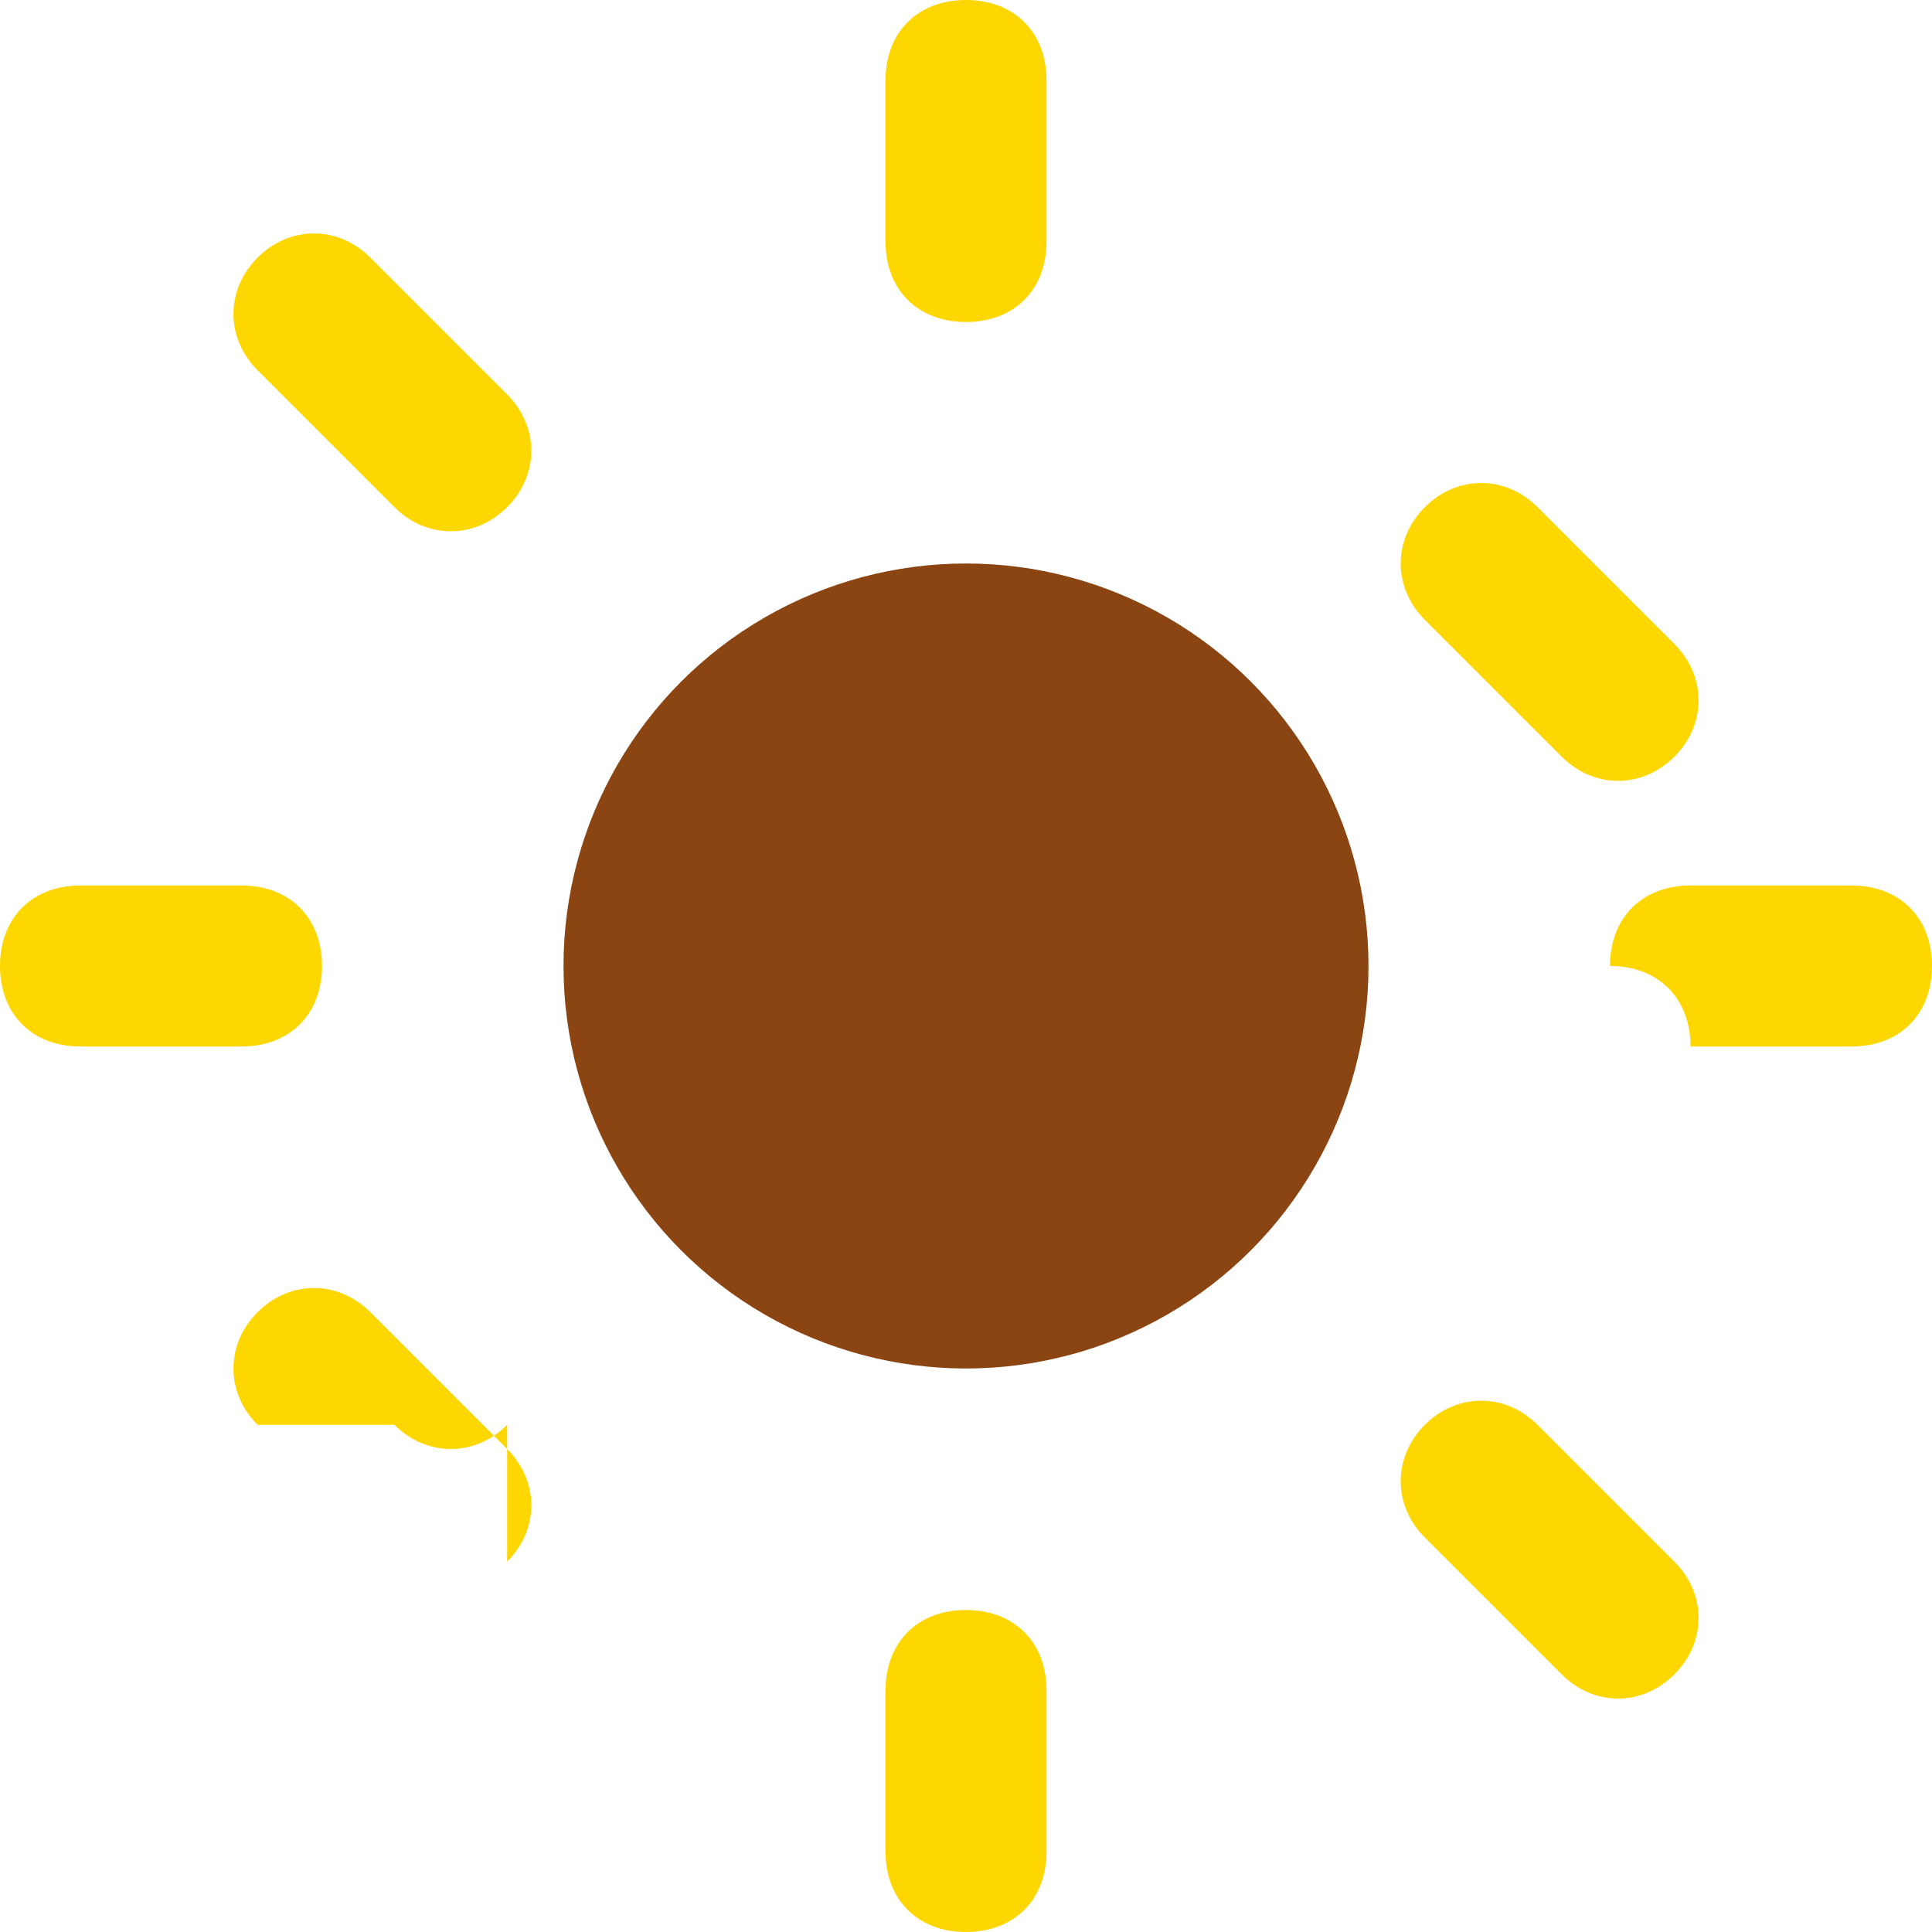 <svg xmlns="http://www.w3.org/2000/svg" viewBox="0 0 24 24" width="50" height="50">
    <path fill="#FFD700" d="M12 4c.6 0 1-.4 1-1V1c0-.6-.4-1-1-1s-1 .4-1 1v2c0 .6.4 1 1 1zm0 16c-.6 0-1 .4-1 1v2c0 .6.4 1 1 1s1-.4 1-1v-2c0-.6-.4-1-1-1zM4 12c0-.6-.4-1-1-1H1c-.6 0-1 .4-1 1s.4 1 1 1h2c.6 0 1-.4 1-1zm16 0c.6 0 1 .4 1 1h2c.6 0 1-.4 1-1s-.4-1-1-1h-2c-.6 0-1 .4-1 1zM6.3 6.3c.4-.4.4-1 0-1.4L4.6 3.2c-.4-.4-1-.4-1.4 0s-.4 1 0 1.4l1.7 1.7c.4.4 1 .4 1.4 0zm11.4 11.4c-.4.4-.4 1 0 1.4l1.7 1.7c.4.4 1 .4 1.4 0s.4-1 0-1.4l-1.7-1.7c-.4-.4-1-.4-1.4 0zM17.7 6.3c.4-.4 1-.4 1.4 0l1.7 1.7c.4.4.4 1 0 1.4s-1 .4-1.4 0L17.7 7.7c-.4-.4-.4-1 0-1.4zm-11.4 11.4c-.4.4-1 .4-1.4 0L3.2 17.7c-.4-.4-.4-1 0-1.4s1-.4 1.4 0l1.7 1.7c.4.4.4 1 0 1.4z"/>
    <circle cx="12" cy="12" r="5" fill="#8B4513"/>
</svg>